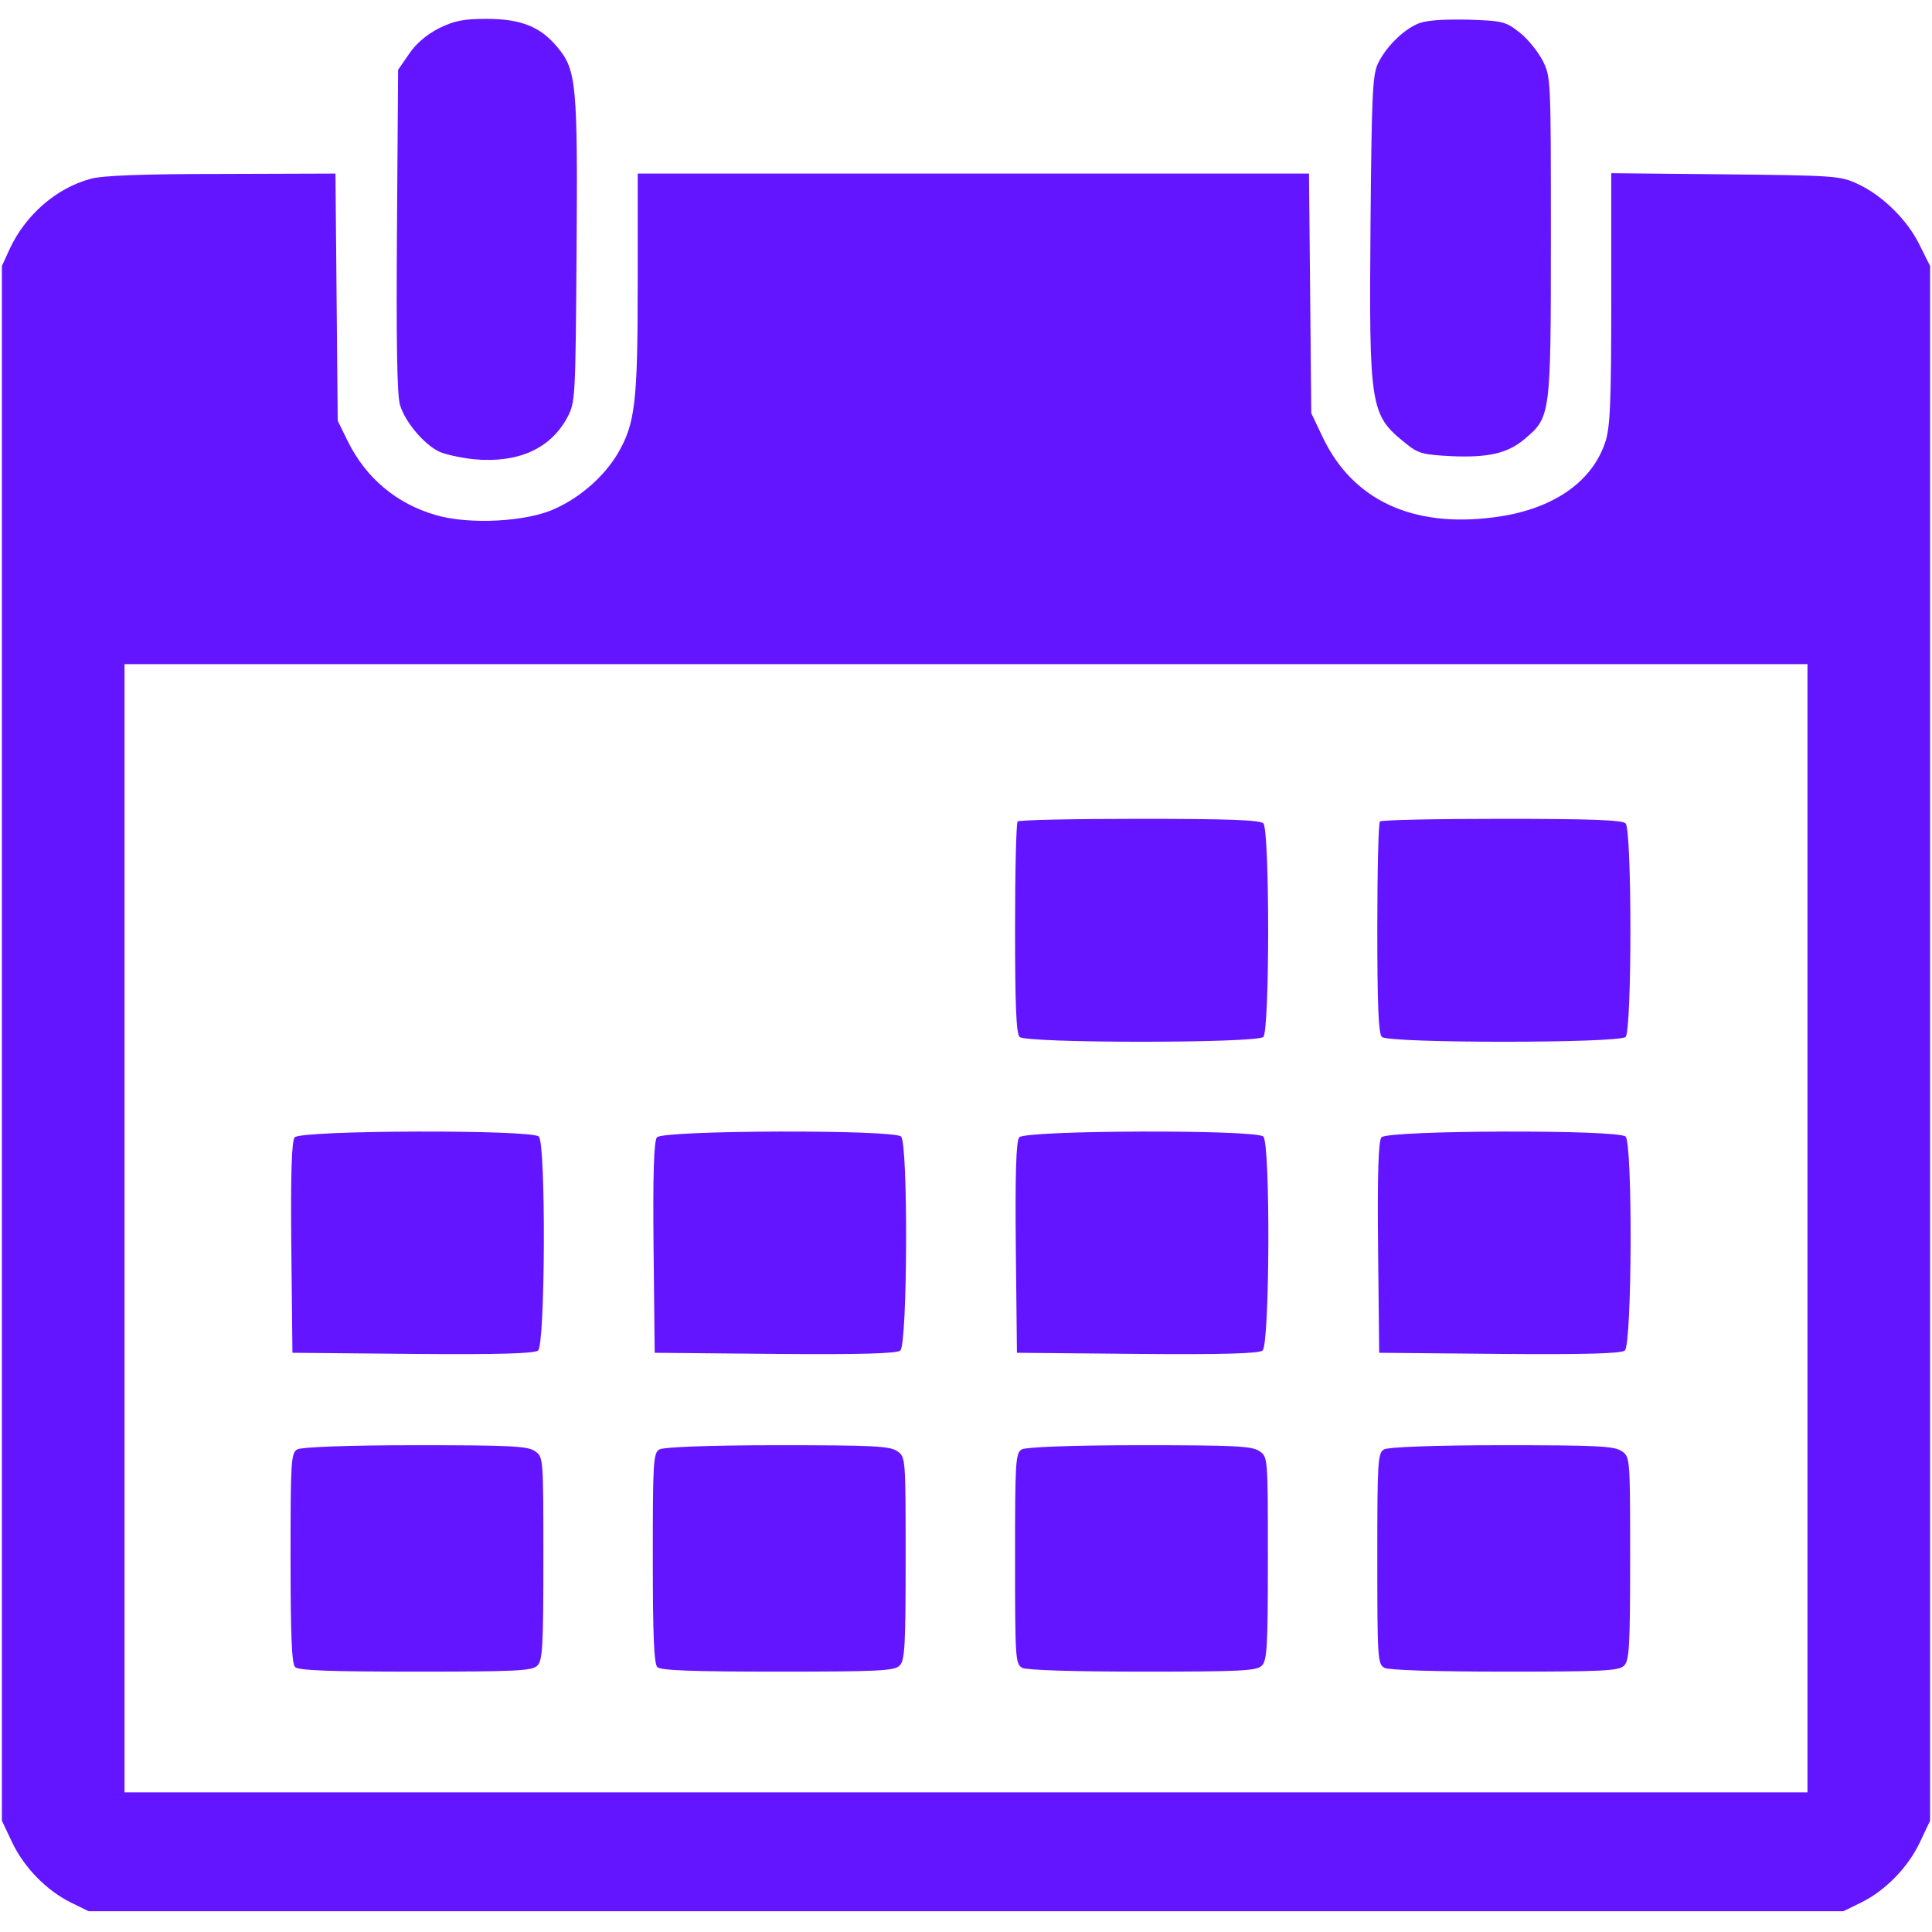 <?xml version="1.0" standalone="no"?>
<!DOCTYPE svg PUBLIC "-//W3C//DTD SVG 20010904//EN"
 "http://www.w3.org/TR/2001/REC-SVG-20010904/DTD/svg10.dtd">
<svg version="1.0" xmlns="http://www.w3.org/2000/svg"
 width="512pt" height="512pt" viewBox="0 0 512 512"
 preserveAspectRatio="xMidYMid meet">

<g transform="translate(0,512) scale(0.1,-0.1)"
fill="rgba(100,21,255,1)" stroke="none">
<path d="M1163 5045 c-33 -17 -61 -41 -79 -68 l-29 -42 -3 -425 c-2 -290 0
-437 8 -463 13 -44 61 -102 102 -123 16 -8 57 -17 93 -21 117 -11 203 27 248
110 22 41 22 50 25 440 3 441 0 481 -50 541 -45 55 -97 76 -189 76 -61 0 -85
-5 -126 -25z"/>
<path d="M3755 5056 c-40 -18 -84 -63 -104 -106 -14 -30 -16 -92 -19 -422 -4
-489 -1 -507 92 -582 34 -28 46 -31 124 -35 98 -4 148 8 193 46 68 58 69 60
69 533 0 422 0 426 -22 470 -13 24 -40 58 -61 74 -37 29 -44 31 -140 34 -70 1
-111 -2 -132 -12z"/>
<path d="M240 4646 c-90 -24 -172 -95 -214 -185 l-21 -46 0 -2060 0 -2060 27
-57 c31 -66 91 -128 156 -160 l47 -23 2325 0 2325 0 47 23 c65 32 125 94 156
160 l27 57 0 2060 0 2060 -28 56 c-32 66 -99 132 -165 162 -44 21 -64 22 -349
25 l-303 3 0 -334 c0 -275 -3 -341 -16 -379 -36 -108 -143 -180 -296 -199
-215 -28 -373 46 -452 211 l-31 65 -3 318 -3 317 -890 0 -889 0 0 -292 c0
-317 -7 -371 -53 -450 -35 -59 -97 -115 -166 -146 -74 -35 -228 -43 -316 -17
-104 30 -185 98 -233 195 l-27 55 -3 328 -3 327 -302 -1 c-205 0 -317 -4 -347
-13z m4550 -2781 l0 -1495 -2230 0 -2230 0 0 1495 0 1495 2230 0 2230 0 0
-1495z"/>
<path d="M2697 2943 c-4 -3 -7 -131 -7 -283 0 -201 3 -279 12 -288 17 -17 629
-17 646 0 17 17 17 549 0 566 -9 9 -96 12 -328 12 -174 0 -320 -3 -323 -7z"/>
<path d="M3657 2943 c-4 -3 -7 -131 -7 -283 0 -201 3 -279 12 -288 17 -17 629
-17 646 0 17 17 17 549 0 566 -9 9 -96 12 -328 12 -174 0 -320 -3 -323 -7z"/>
<path d="M781 2106 c-8 -9 -11 -95 -9 -292 l3 -279 319 -3 c227 -2 323 1 332
9 19 16 21 548 2 567 -19 19 -631 17 -647 -2z"/>
<path d="M1741 2106 c-8 -9 -11 -95 -9 -292 l3 -279 319 -3 c227 -2 323 1 332
9 19 16 21 548 2 567 -19 19 -631 17 -647 -2z"/>
<path d="M2701 2106 c-8 -9 -11 -95 -9 -292 l3 -279 319 -3 c227 -2 323 1 332
9 19 16 21 548 2 567 -19 19 -631 17 -647 -2z"/>
<path d="M3661 2106 c-8 -9 -11 -95 -9 -292 l3 -279 319 -3 c227 -2 323 1 332
9 19 16 21 548 2 567 -19 19 -631 17 -647 -2z"/>
<path d="M788 1279 c-17 -9 -18 -34 -18 -287 0 -203 3 -281 12 -290 9 -9 94
-12 319 -12 266 0 310 2 323 16 14 13 16 53 16 284 0 266 0 269 -22 284 -19
14 -66 16 -318 16 -182 0 -302 -5 -312 -11z"/>
<path d="M1748 1279 c-17 -9 -18 -34 -18 -287 0 -203 3 -281 12 -290 9 -9 94
-12 319 -12 266 0 310 2 323 16 14 13 16 53 16 284 0 266 0 269 -22 284 -19
14 -66 16 -318 16 -182 0 -302 -5 -312 -11z"/>
<path d="M2708 1279 c-17 -9 -18 -34 -18 -289 0 -266 1 -280 19 -290 12 -6
132 -10 320 -10 259 0 302 2 315 16 14 13 16 53 16 284 0 266 0 269 -22 284
-19 14 -66 16 -318 16 -182 0 -302 -5 -312 -11z"/>
<path d="M3668 1279 c-17 -9 -18 -34 -18 -289 0 -266 1 -280 19 -290 12 -6
132 -10 320 -10 259 0 302 2 315 16 14 13 16 53 16 284 0 266 0 269 -22 284
-19 14 -66 16 -318 16 -182 0 -302 -5 -312 -11z"/>
</g>
</svg>
